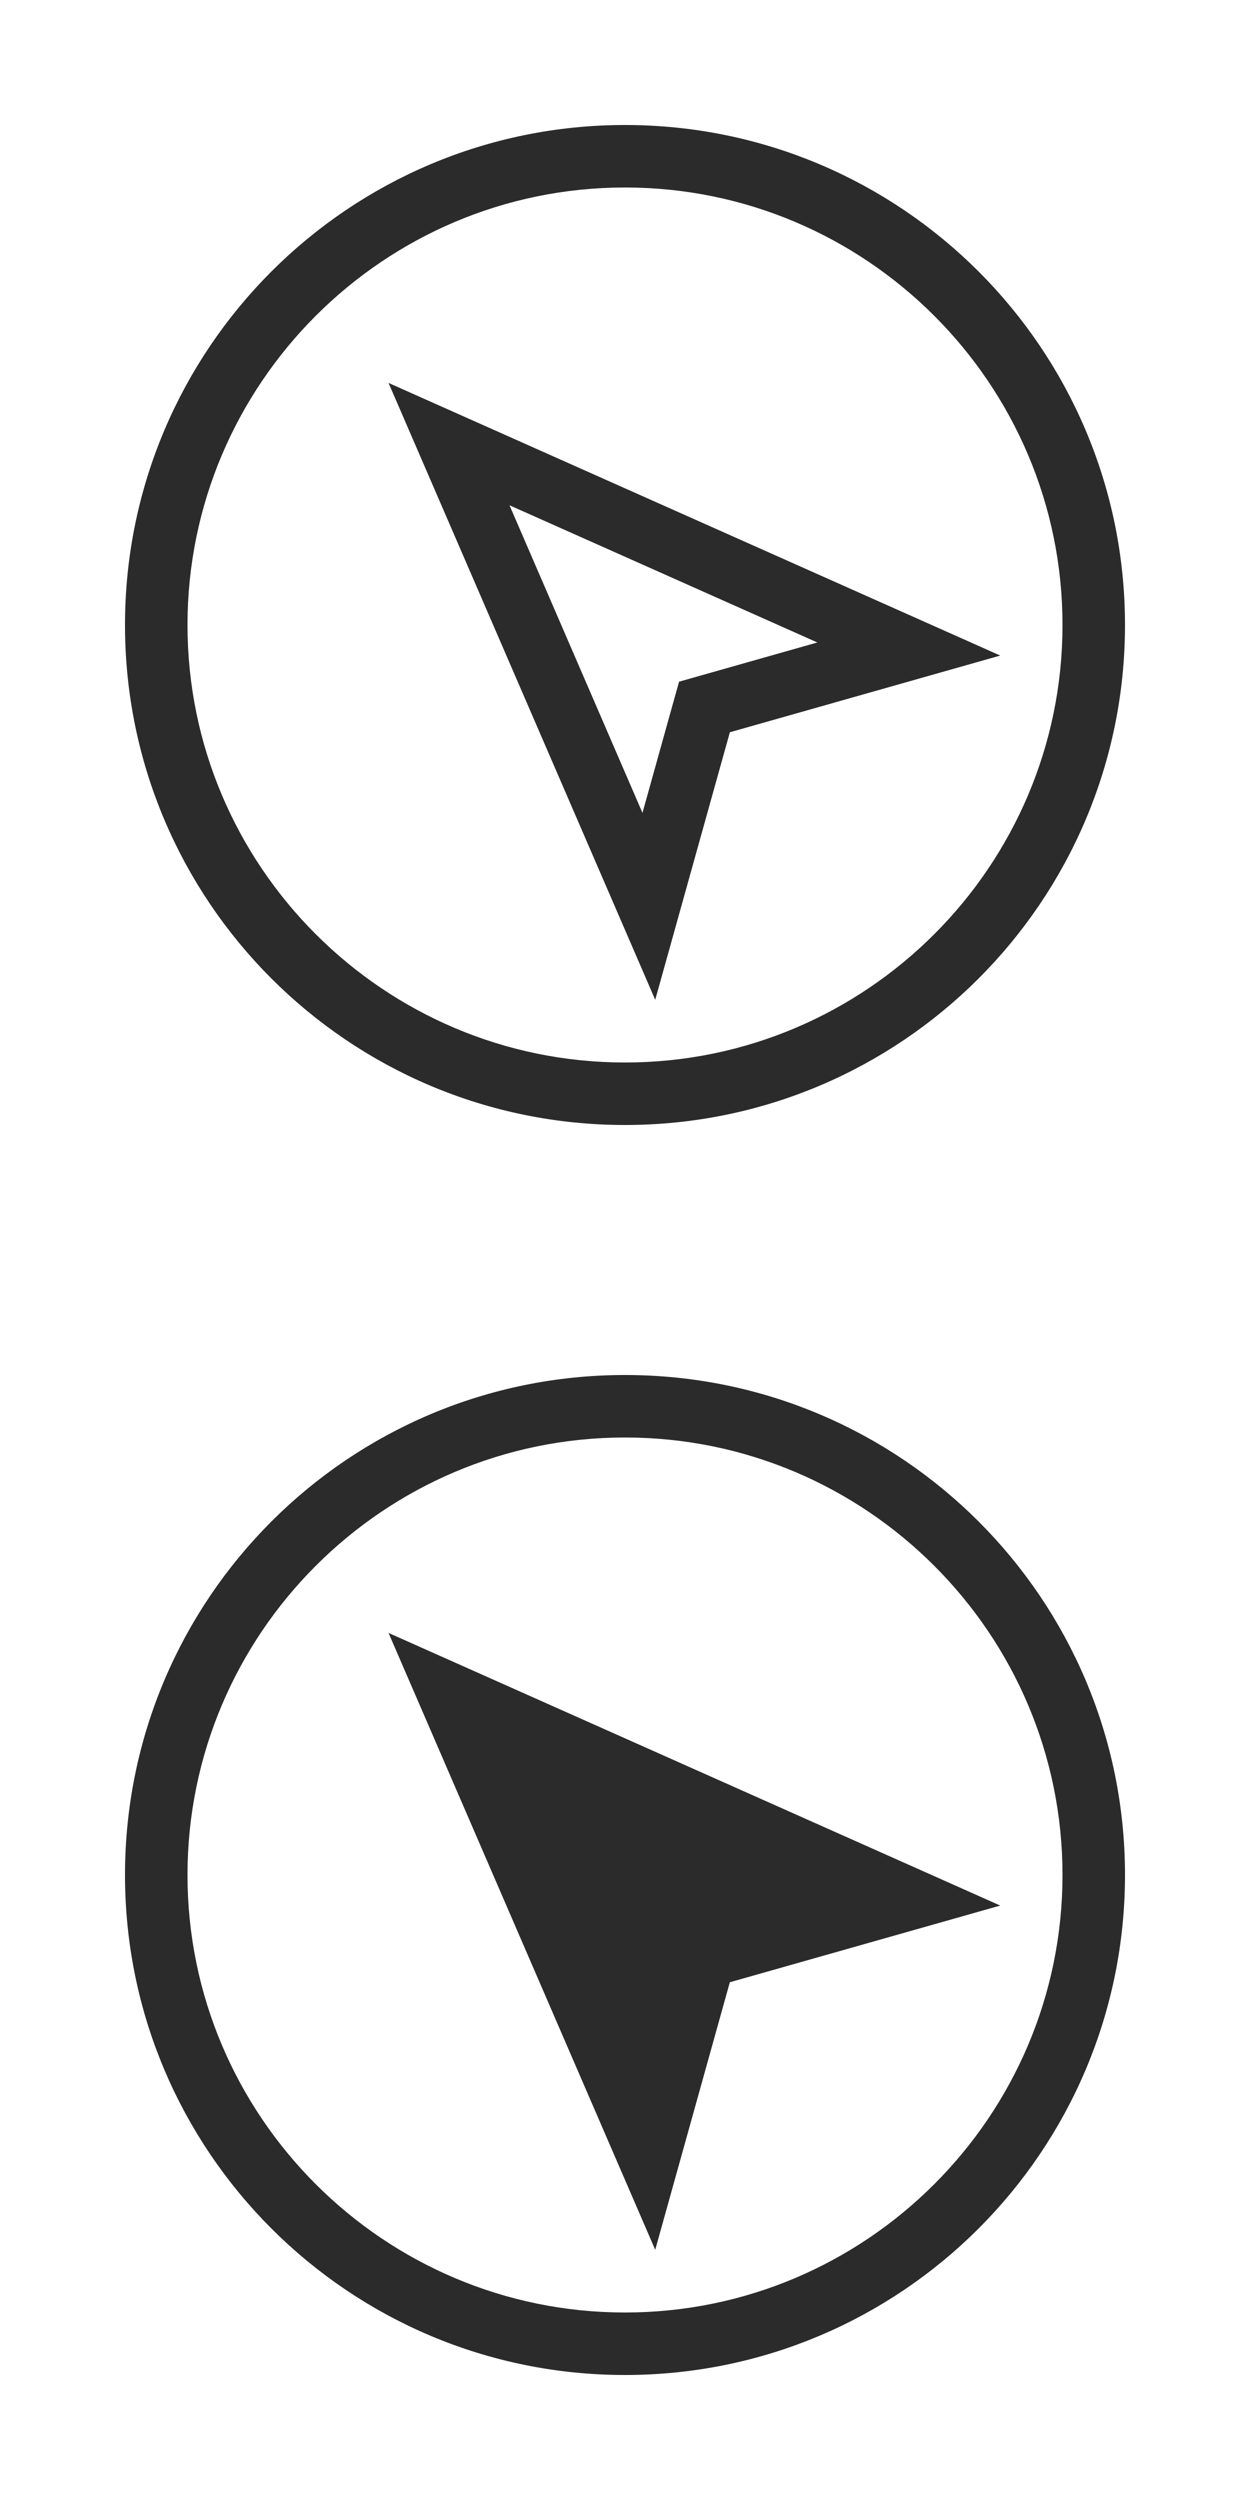 <?xml version="1.0" encoding="utf-8"?>
<!-- Generator: Adobe Illustrator 16.0.0, SVG Export Plug-In . SVG Version: 6.00 Build 0)  -->
<!DOCTYPE svg PUBLIC "-//W3C//DTD SVG 1.1//EN" "http://www.w3.org/Graphics/SVG/1.1/DTD/svg11.dtd">
<svg version="1.1" id="Layer_1" xmlns="http://www.w3.org/2000/svg" xmlns:xlink="http://www.w3.org/1999/xlink" x="0px" y="0px"
	 width="40px" height="80px" viewBox="-4 -4 40 80" enable-background="new -4 -4 40 80" xml:space="preserve">
<g>
	<path fill="#2B2B2B" d="M16,0C7.164,0,0,7.164,0,16s7.164,16,16,16s16-7.164,16-16S24.836,0,16,0z M16,30C8.28,30,2,23.72,2,16
		S8.28,2,16,2c7.721,0,14,6.28,14,14S23.721,30,16,30z"/>
</g>
<g id="Layer_2">
	<g>
		<path fill="#2B2B2B" d="M12.304,12.169l9.851,4.39l-3.346,0.949l-1.079,0.306l-0.302,1.081l-0.869,3.117L12.304,12.169
			 M8.433,8.254l8.534,19.74l2.389-8.562l8.652-2.454L8.433,8.254L8.433,8.254z"/>
	</g>
	<polygon fill="#2B2B2B" points="8.433,48.254 16.967,67.994 19.355,59.432 28.008,56.978 	"/>
</g>
<g>
	<path fill="#2B2B2B" d="M16,42c7.72,0,14,6.28,14,14s-6.28,14-14,14S2,63.72,2,56S8.28,42,16,42 M16,40C7.164,40,0,47.163,0,56
		s7.164,16,16,16c8.837,0,16-7.163,16-16S24.837,40,16,40L16,40z"/>
</g>
</svg>
